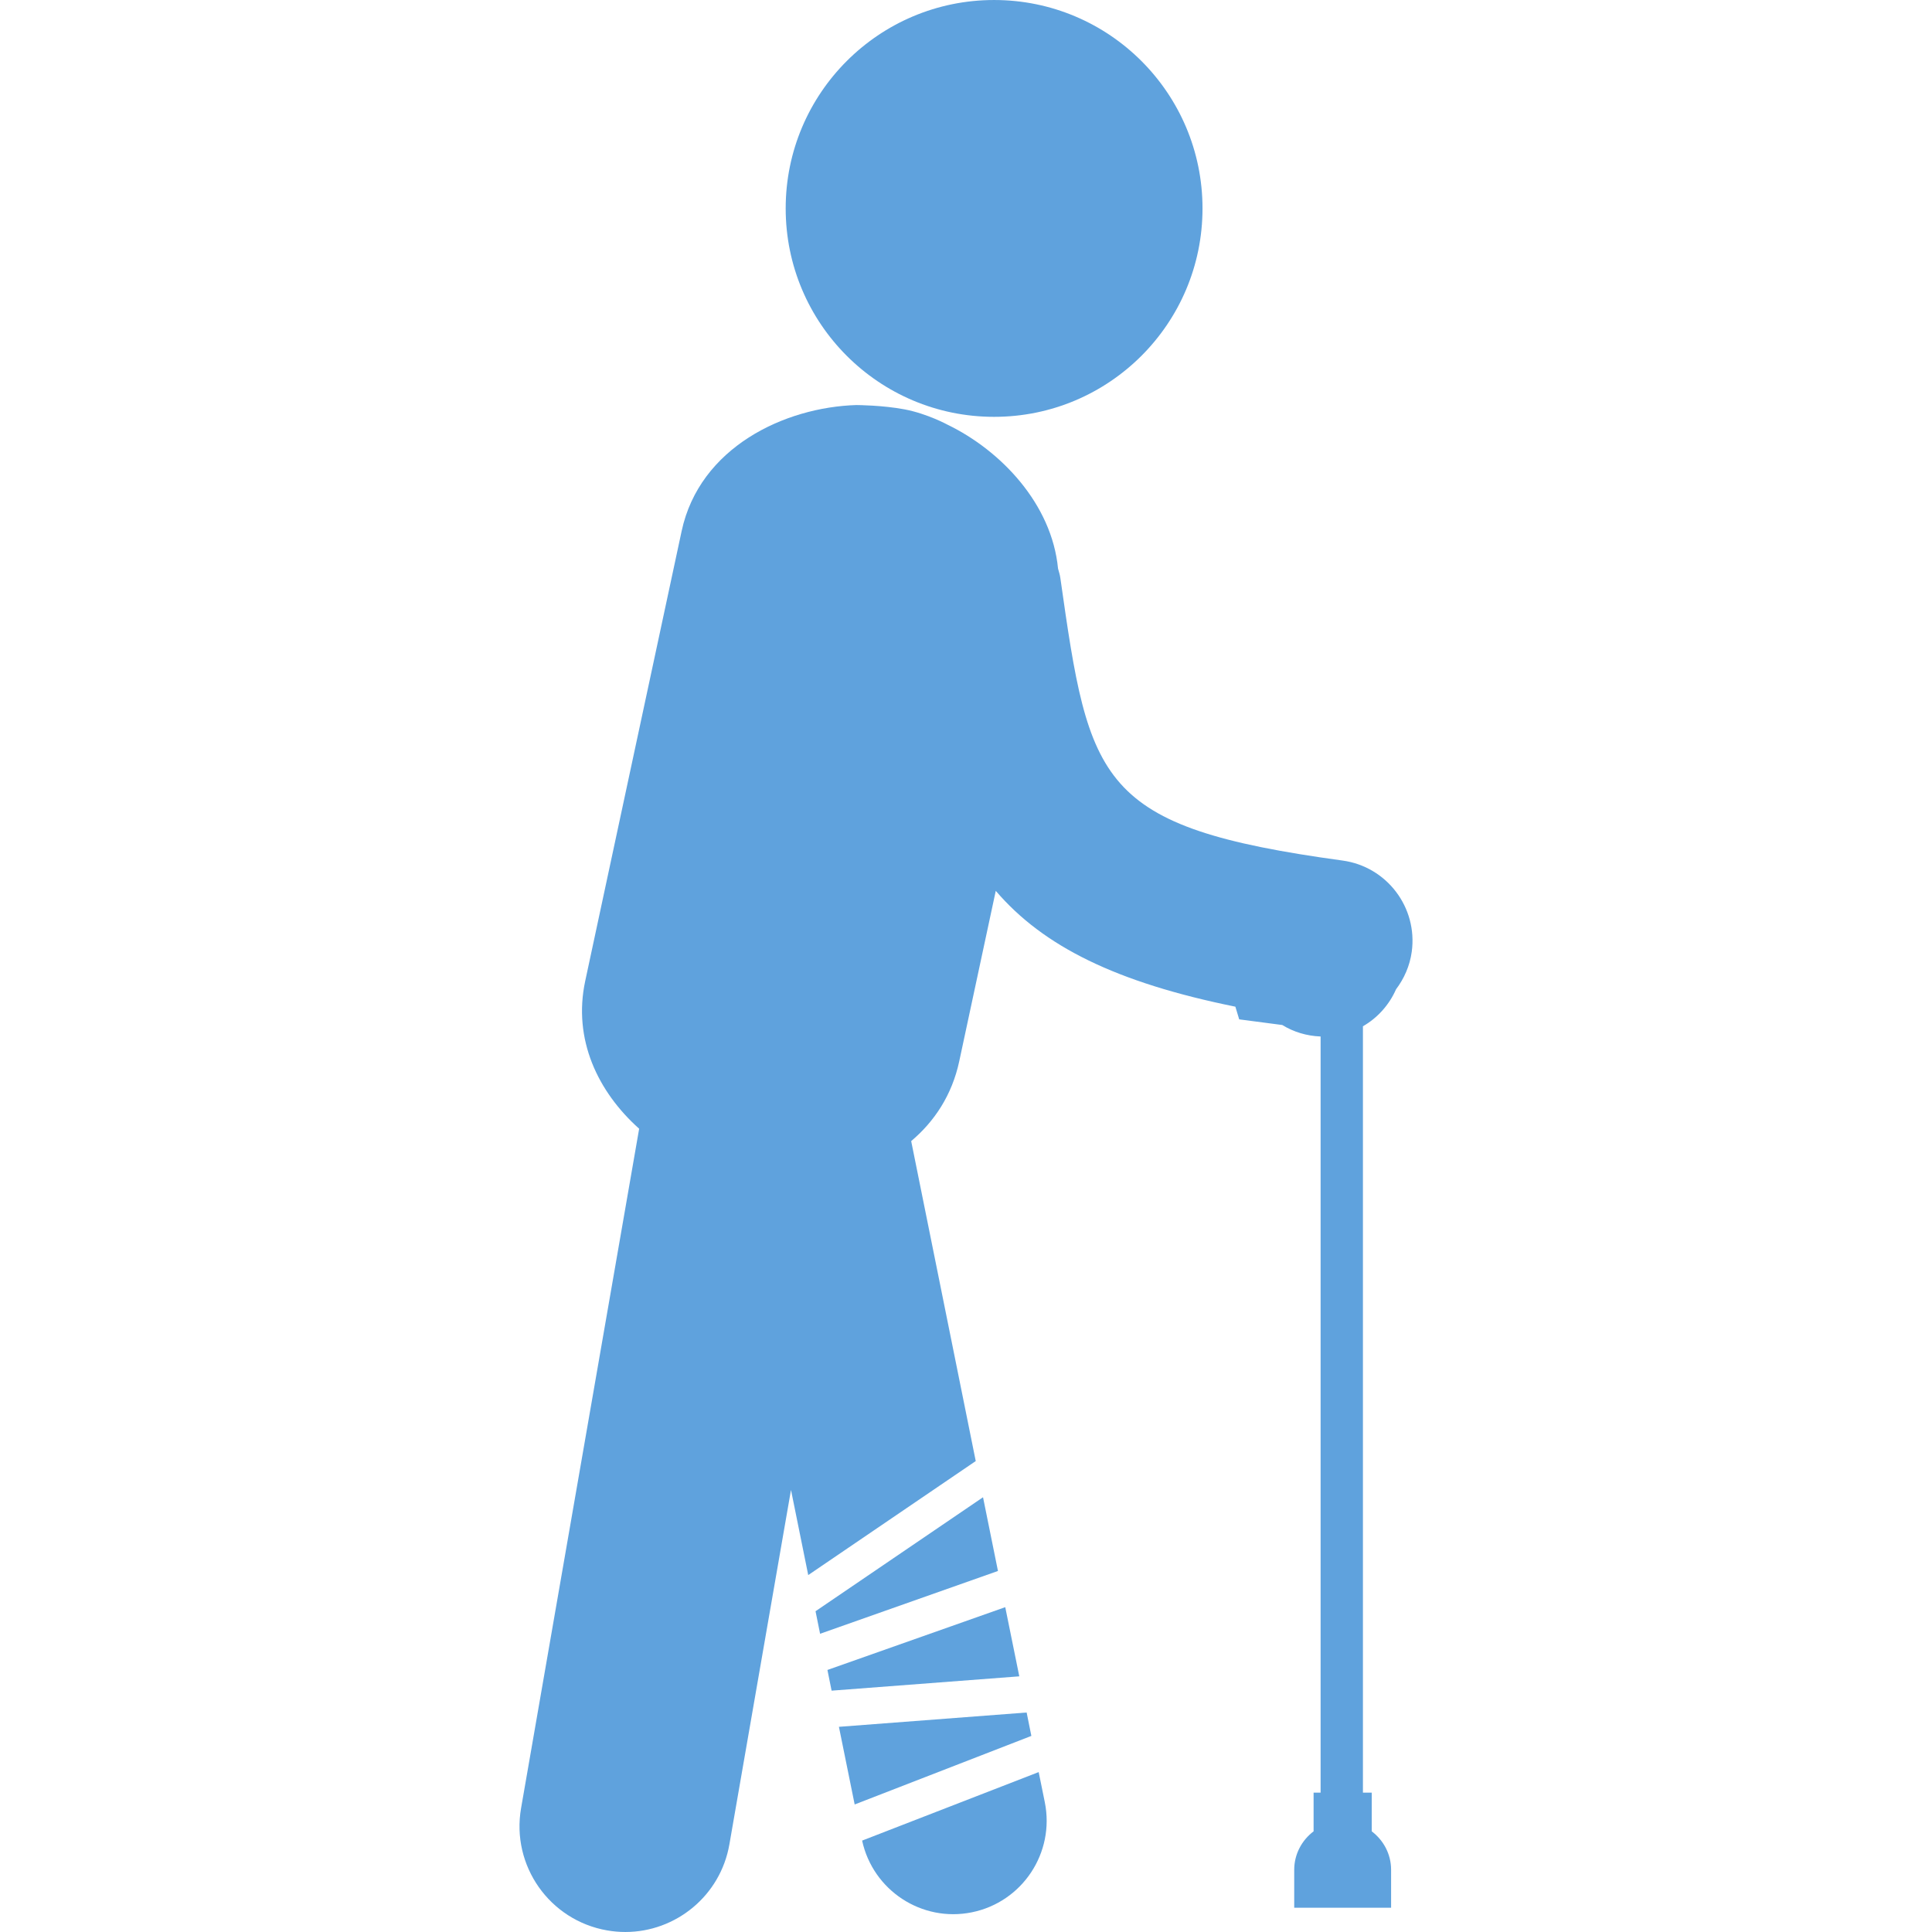 <?xml version="1.0" encoding="iso-8859-1"?>
<svg version="1.1" id="Capa_1" xmlns="http://www.w3.org/2000/svg" xmlns:xlink="http://www.w3.org/1999/xlink" x="0px" y="0px"
	  viewBox="0 0 97.539 97.538" style="enable-background:new 0 0 97.539 97.538;"
	 xml:space="preserve" width="32px" height="32px" fill="#5FA2DD">
		<path d="M52.439,89.465l-8.914,3.459c0.547,2.514,3.009,4.133,5.538,3.621c2.553-0.518,4.201-3.006,3.685-5.559L52.439,89.465z"/>
		<polygon points="49.629,75.59 41.173,81.344 41.403,82.482 50.383,79.312 		"/>
		<polygon points="51.831,86.457 42.354,87.18 43.149,91.1 52.069,87.639 		"/>
		<polygon points="50.751,81.139 41.774,84.309 41.984,85.354 51.46,84.631 		"/>
		<path d="M70.48,49.946c0.407-0.54,0.696-1.182,0.794-1.9c0.305-2.235-1.26-4.295-3.495-4.601
			c-12.383-1.693-12.777-3.921-14.246-14.262c-0.022-0.167-0.074-0.32-0.117-0.478c-0.314-3.266-2.885-5.957-5.568-7.259
			c0,0-1.016-0.556-2.173-0.778c-1.108-0.211-2.392-0.218-2.392-0.218l-0.031-0.002c-3.644,0.105-7.933,2.137-8.84,6.368
			l-4.867,22.711c-0.63,2.947,0.638,5.593,2.723,7.457l-5.961,34.302c-0.506,2.903,1.44,5.667,4.345,6.172
			c0.31,0.054,0.617,0.08,0.92,0.08c2.546,0,4.802-1.83,5.252-4.425l3.11-17.893l0.87,4.299l8.457-5.756l-3.259-16.154
			c1.168-0.986,2.06-2.318,2.427-4.035l1.843-8.599c2.402,2.806,6.088,4.63,12.097,5.848l0.193,0.64l2.175,0.285
			c0.57,0.352,1.234,0.553,1.935,0.58v38.176h-0.354v1.952c-0.589,0.446-0.978,1.147-0.978,1.942v1.916h4.891v-1.916
			c0-0.795-0.387-1.496-0.978-1.942v-1.952h-0.444V51.812C69.551,51.385,70.137,50.727,70.48,49.946z"/>
		<circle cx="50.188" cy="10.522" r="10.522"/>
</svg>